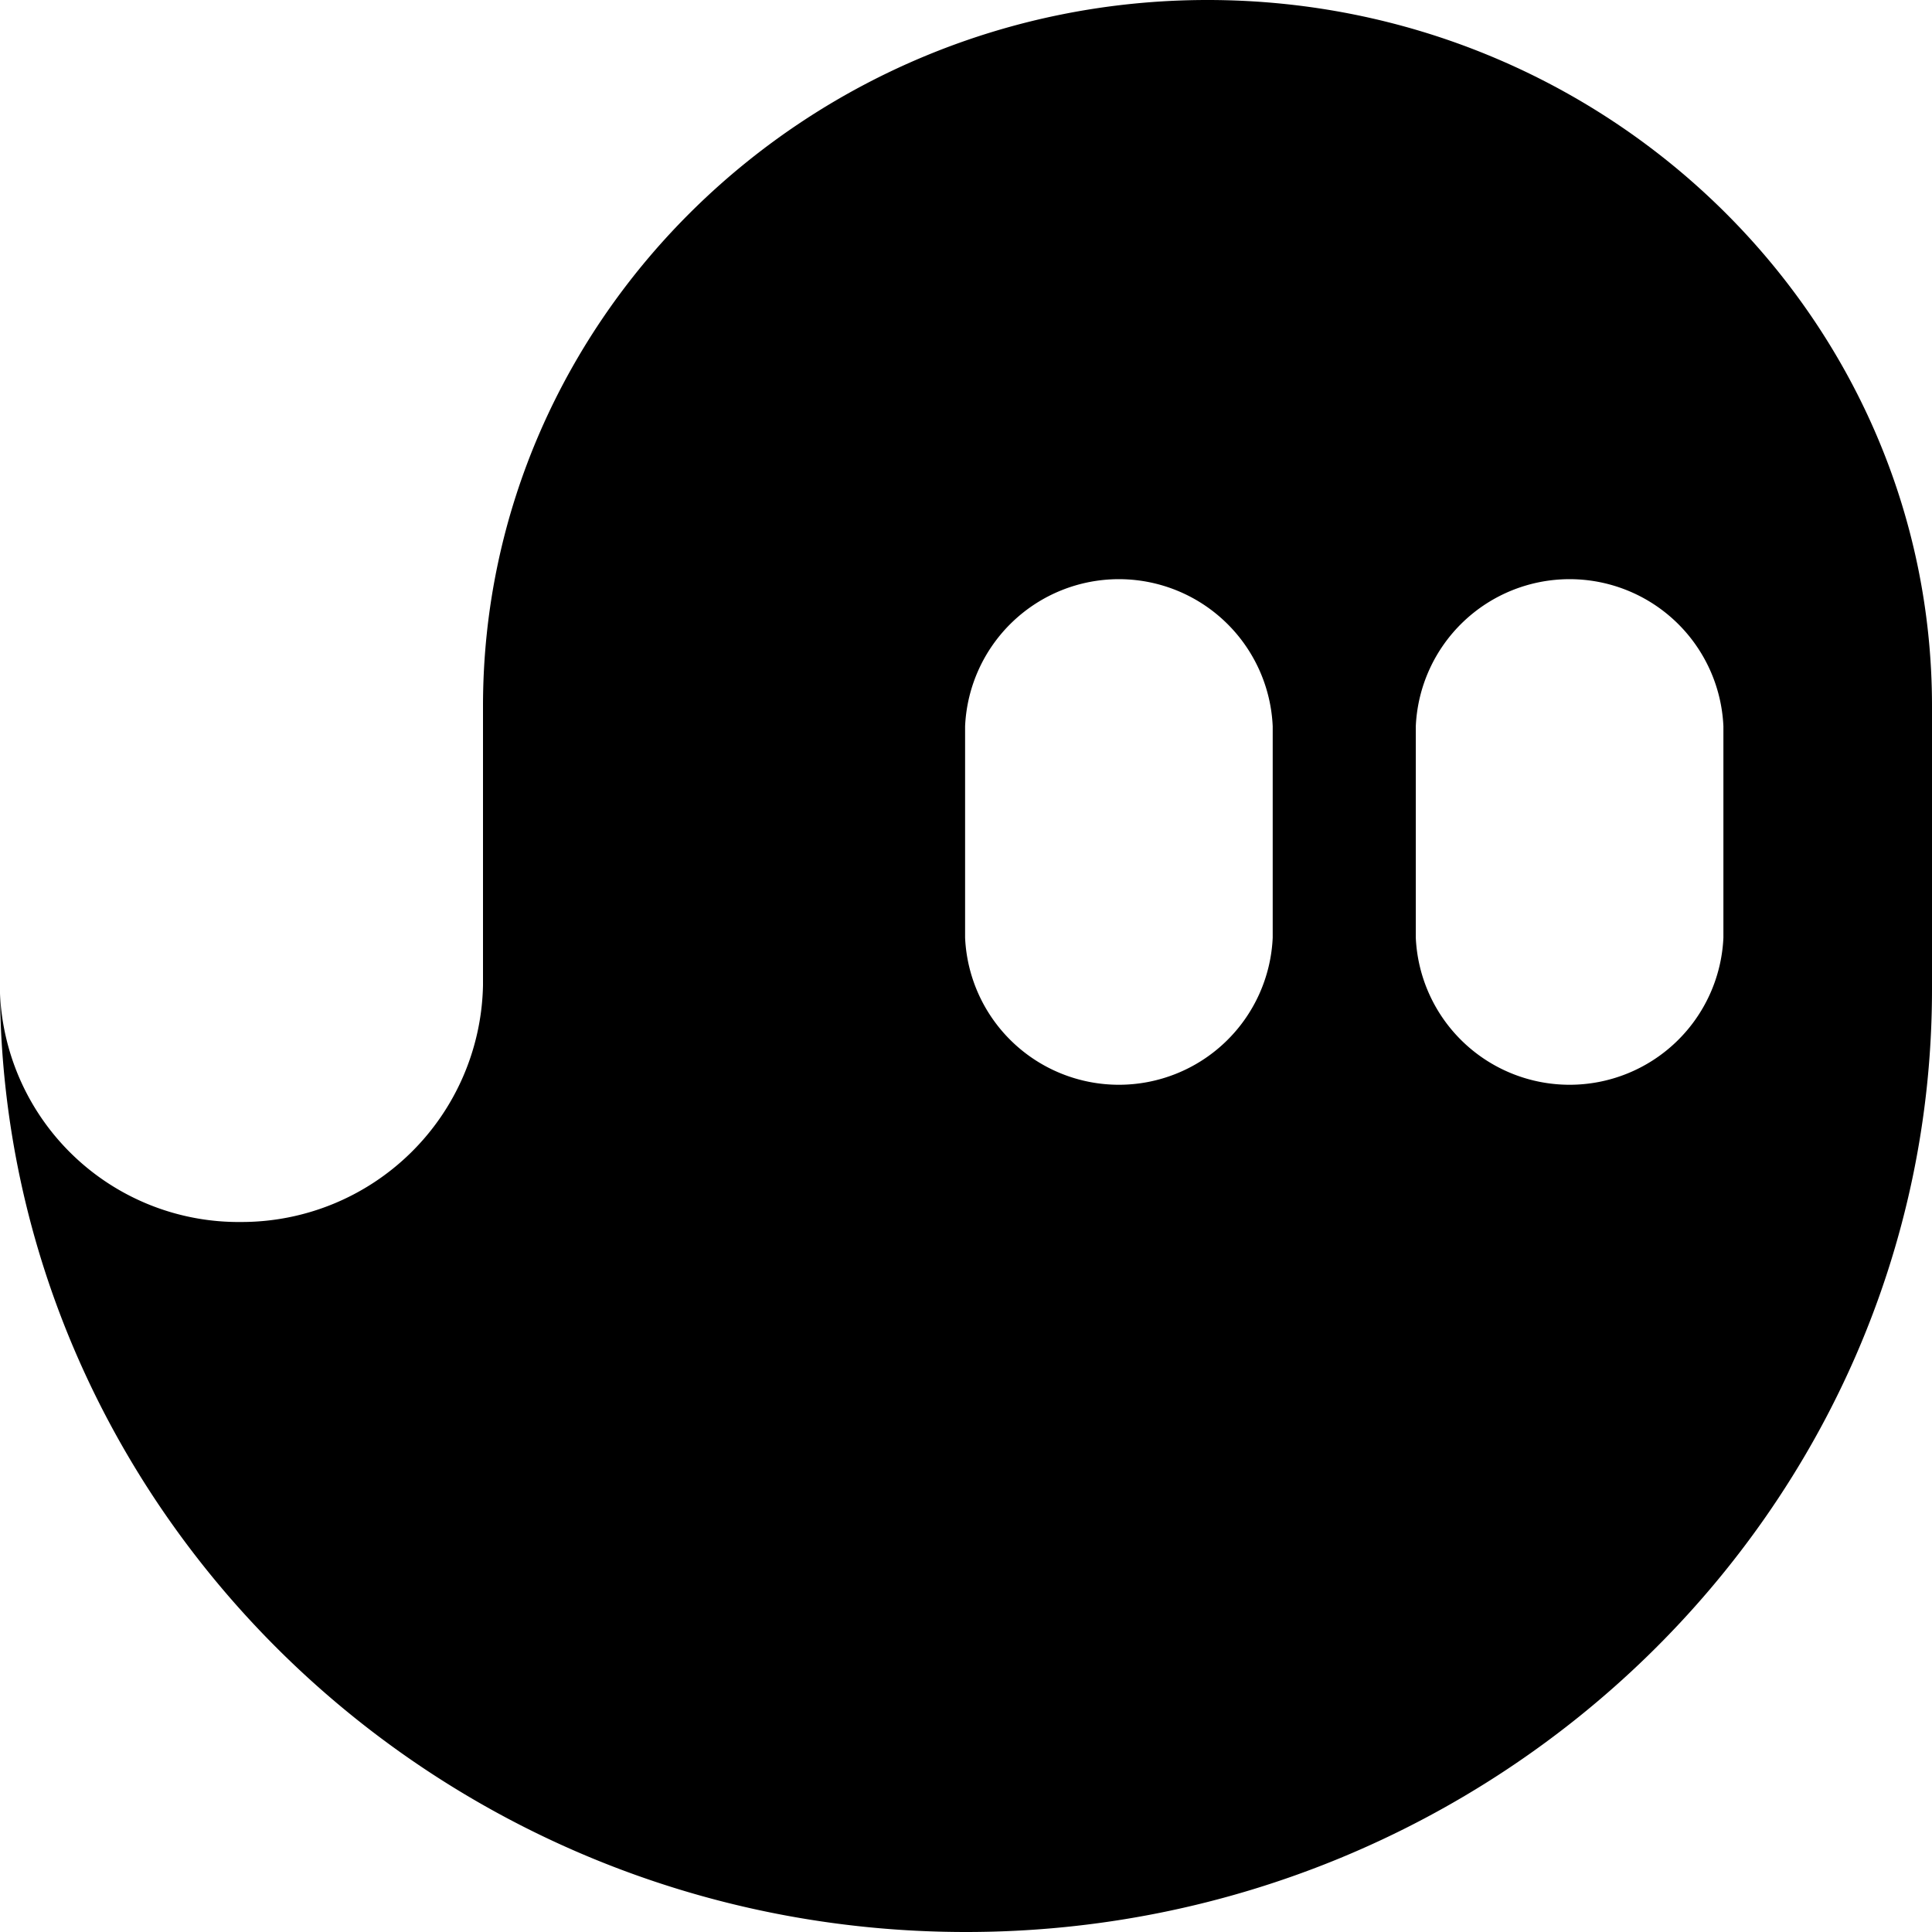 <svg xmlns="http://www.w3.org/2000/svg" viewBox="0 0 64 64"><path d="M37.09,19.13a5,5,0,0,0-5.09,5v7a5.1,5.1,0,0,0,10.19,0v-7A5,5,0,0,0,37.09,19.13Z" style="fill:none"/><path d="M52,19.13a5,5,0,0,0-5.1,5v7a5.1,5.1,0,0,0,10.19,0v-7A5,5,0,0,0,52,19.13Z" style="fill:none"/><path d="M40,0c-13.2,0-24,10.5-24,23.39v9.25a8,8,0,0,1-8,7.84,7.91,7.91,0,0,1-8-7.57C.14,50.05,14.43,64,32,64s32-14,32-31.23V23.39C64,10.5,53.24,0,40,0Zm2.16,31.06a5.1,5.1,0,0,1-10.19,0v-7a5.1,5.1,0,0,1,10.19,0Zm14.93,0a5.1,5.1,0,0,1-10.19,0v-7a5.1,5.1,0,0,1,10.19,0Z"/></svg>